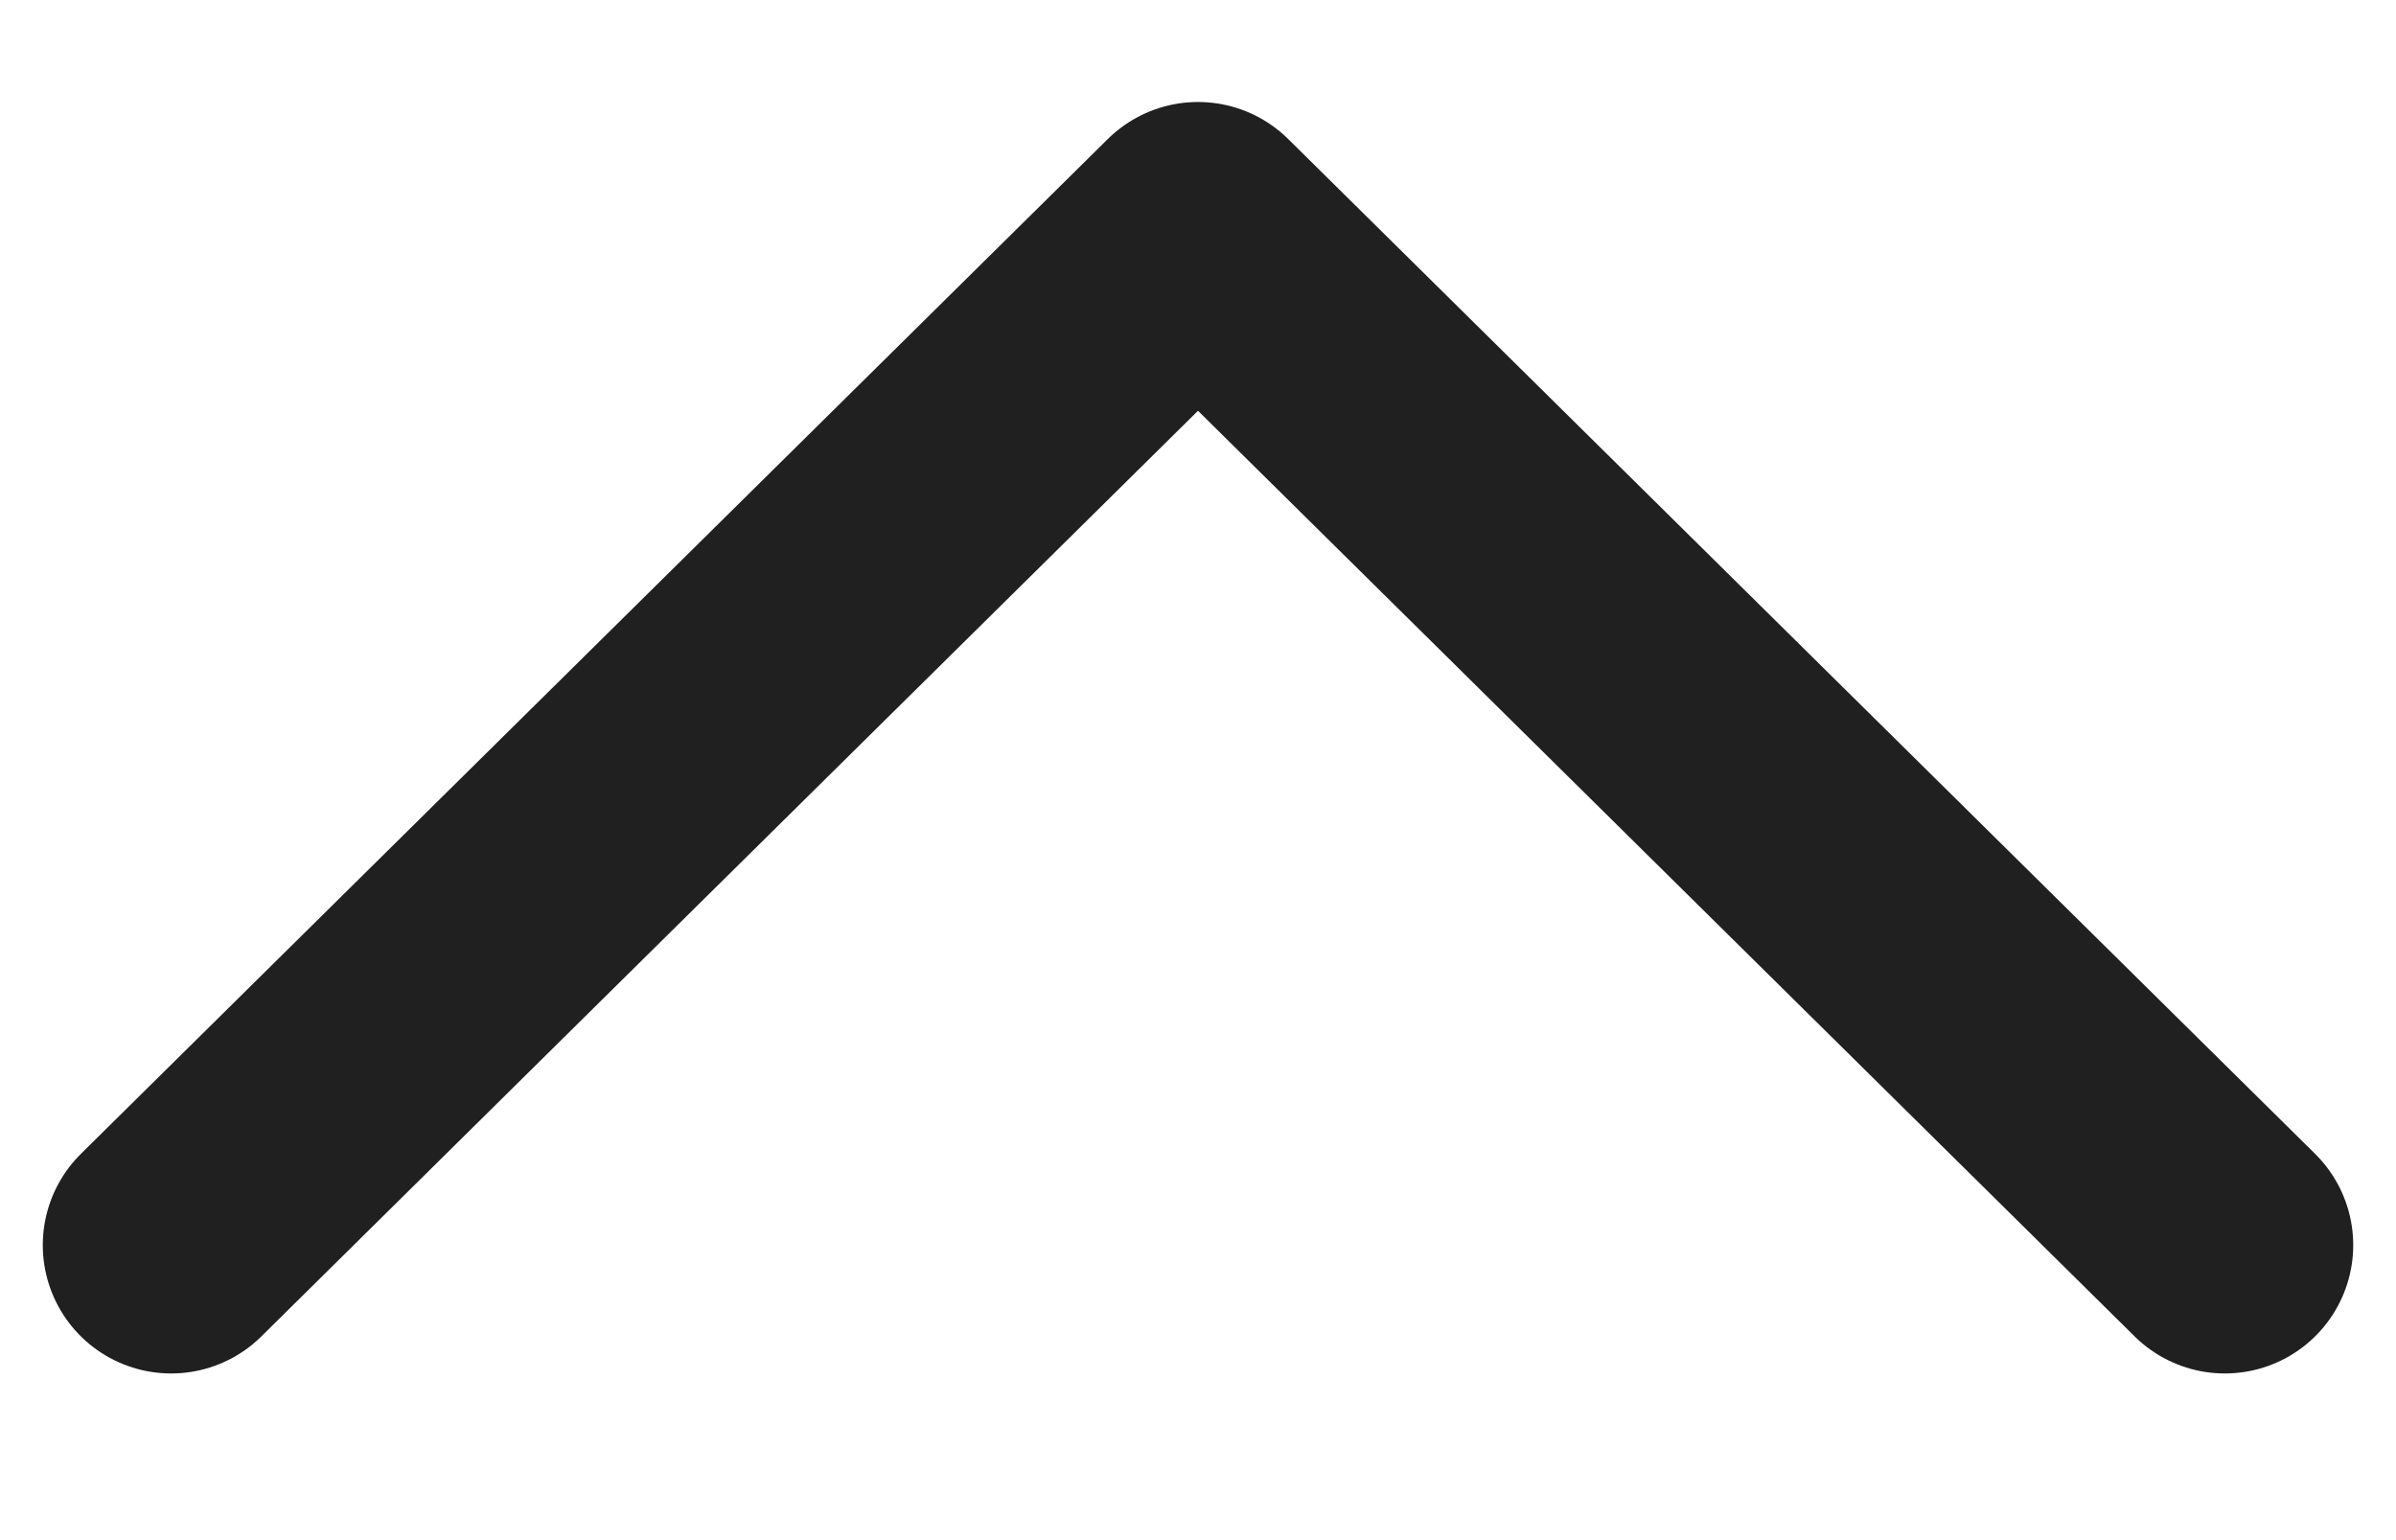 <svg width="14" height="9" viewBox="0 0 14 9" fill="none" xmlns="http://www.w3.org/2000/svg">
<path d="M13 7.276L7 1.346L1 7.276" stroke="#202020" stroke-width="1.5" stroke-linecap="round" stroke-linejoin="round"/>
</svg>
